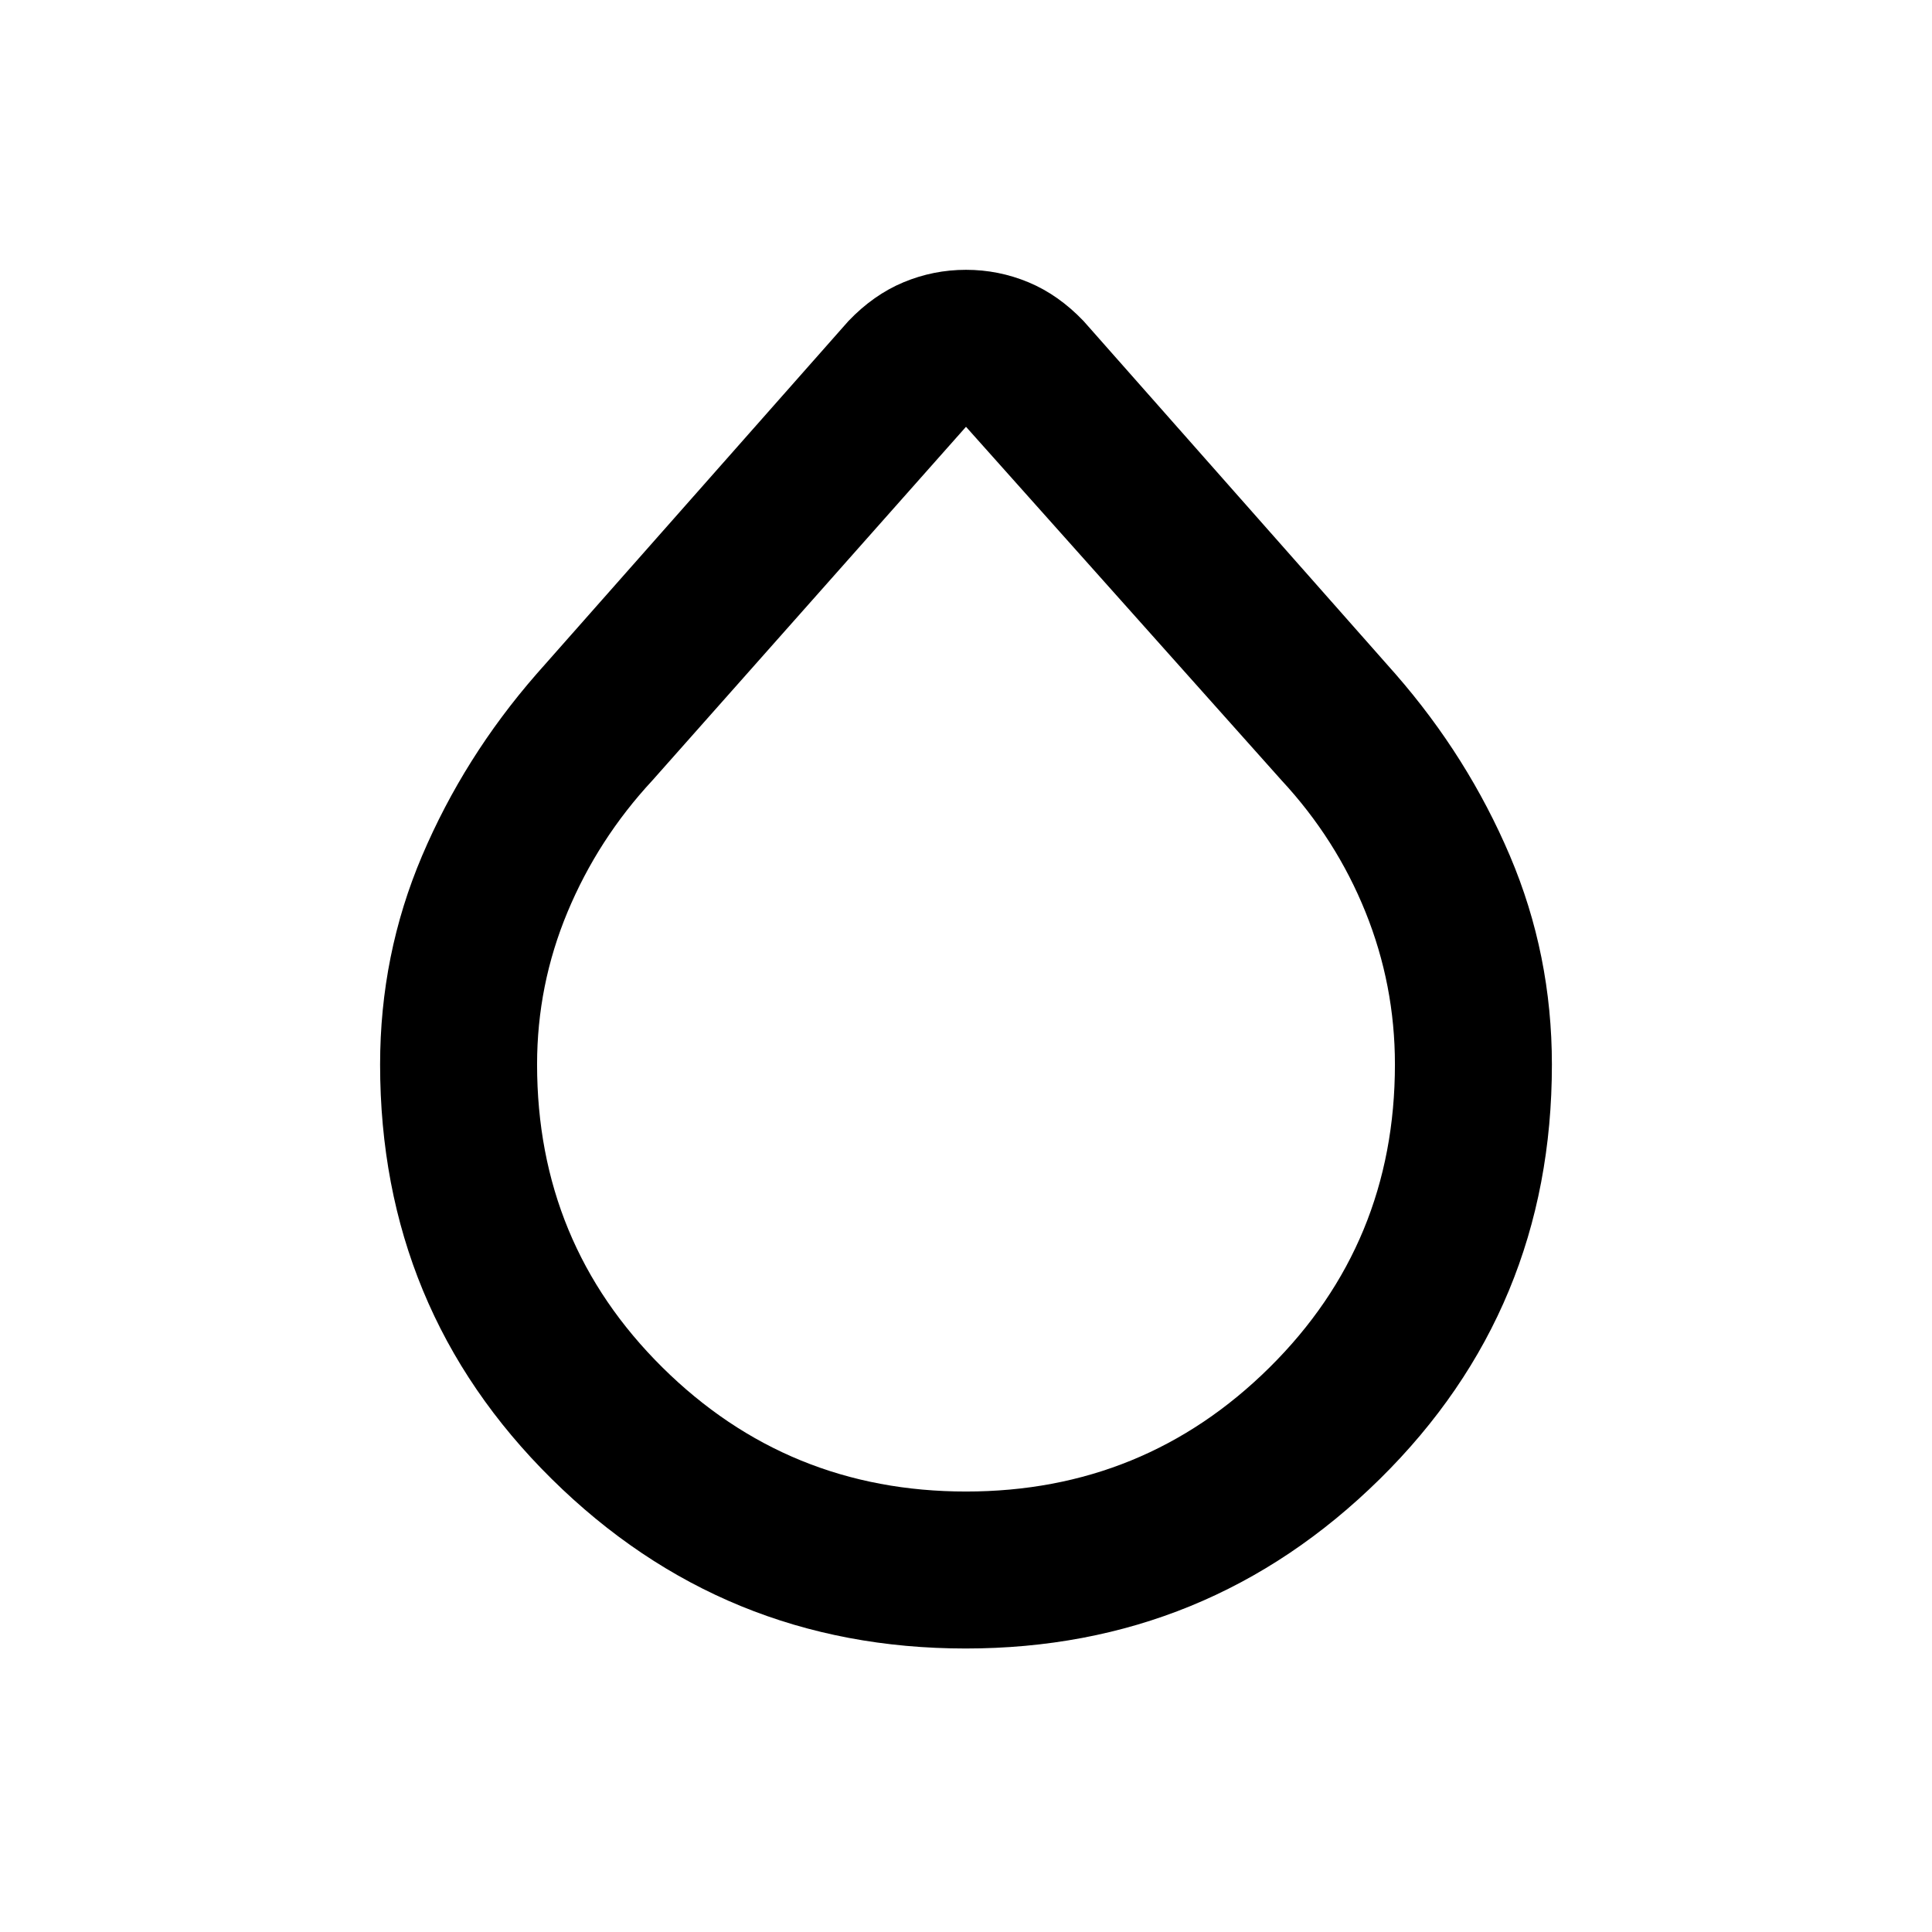 <svg xmlns="http://www.w3.org/2000/svg" height="20" viewBox="0 -960 960 960" width="20"><path d="M479.79-140.87q-120.4 0-205.66-84.25-85.26-84.25-85.26-205.9 0-54.66 20.85-103.71t56.78-90.25l155.07-175.48q12.45-13.04 27.34-19.26 14.89-6.21 31.09-6.21t31.09 6.21q14.89 6.22 27.34 19.26L693.5-624.98q35.93 41.2 56.78 90.25t20.85 103.71q0 121.65-85.47 205.9-85.48 84.25-205.87 84.25Zm.21-78q88.57 0 150.85-61.67 62.28-61.68 62.28-150.55 0-39.46-14.63-75.73t-41.69-65.42L480-747.93 324.19-572.24q-27.06 29.15-42.19 65.42-15.13 36.27-15.13 75.73 0 88.87 62.28 150.55 62.28 61.67 150.85 61.67Z"/></svg>